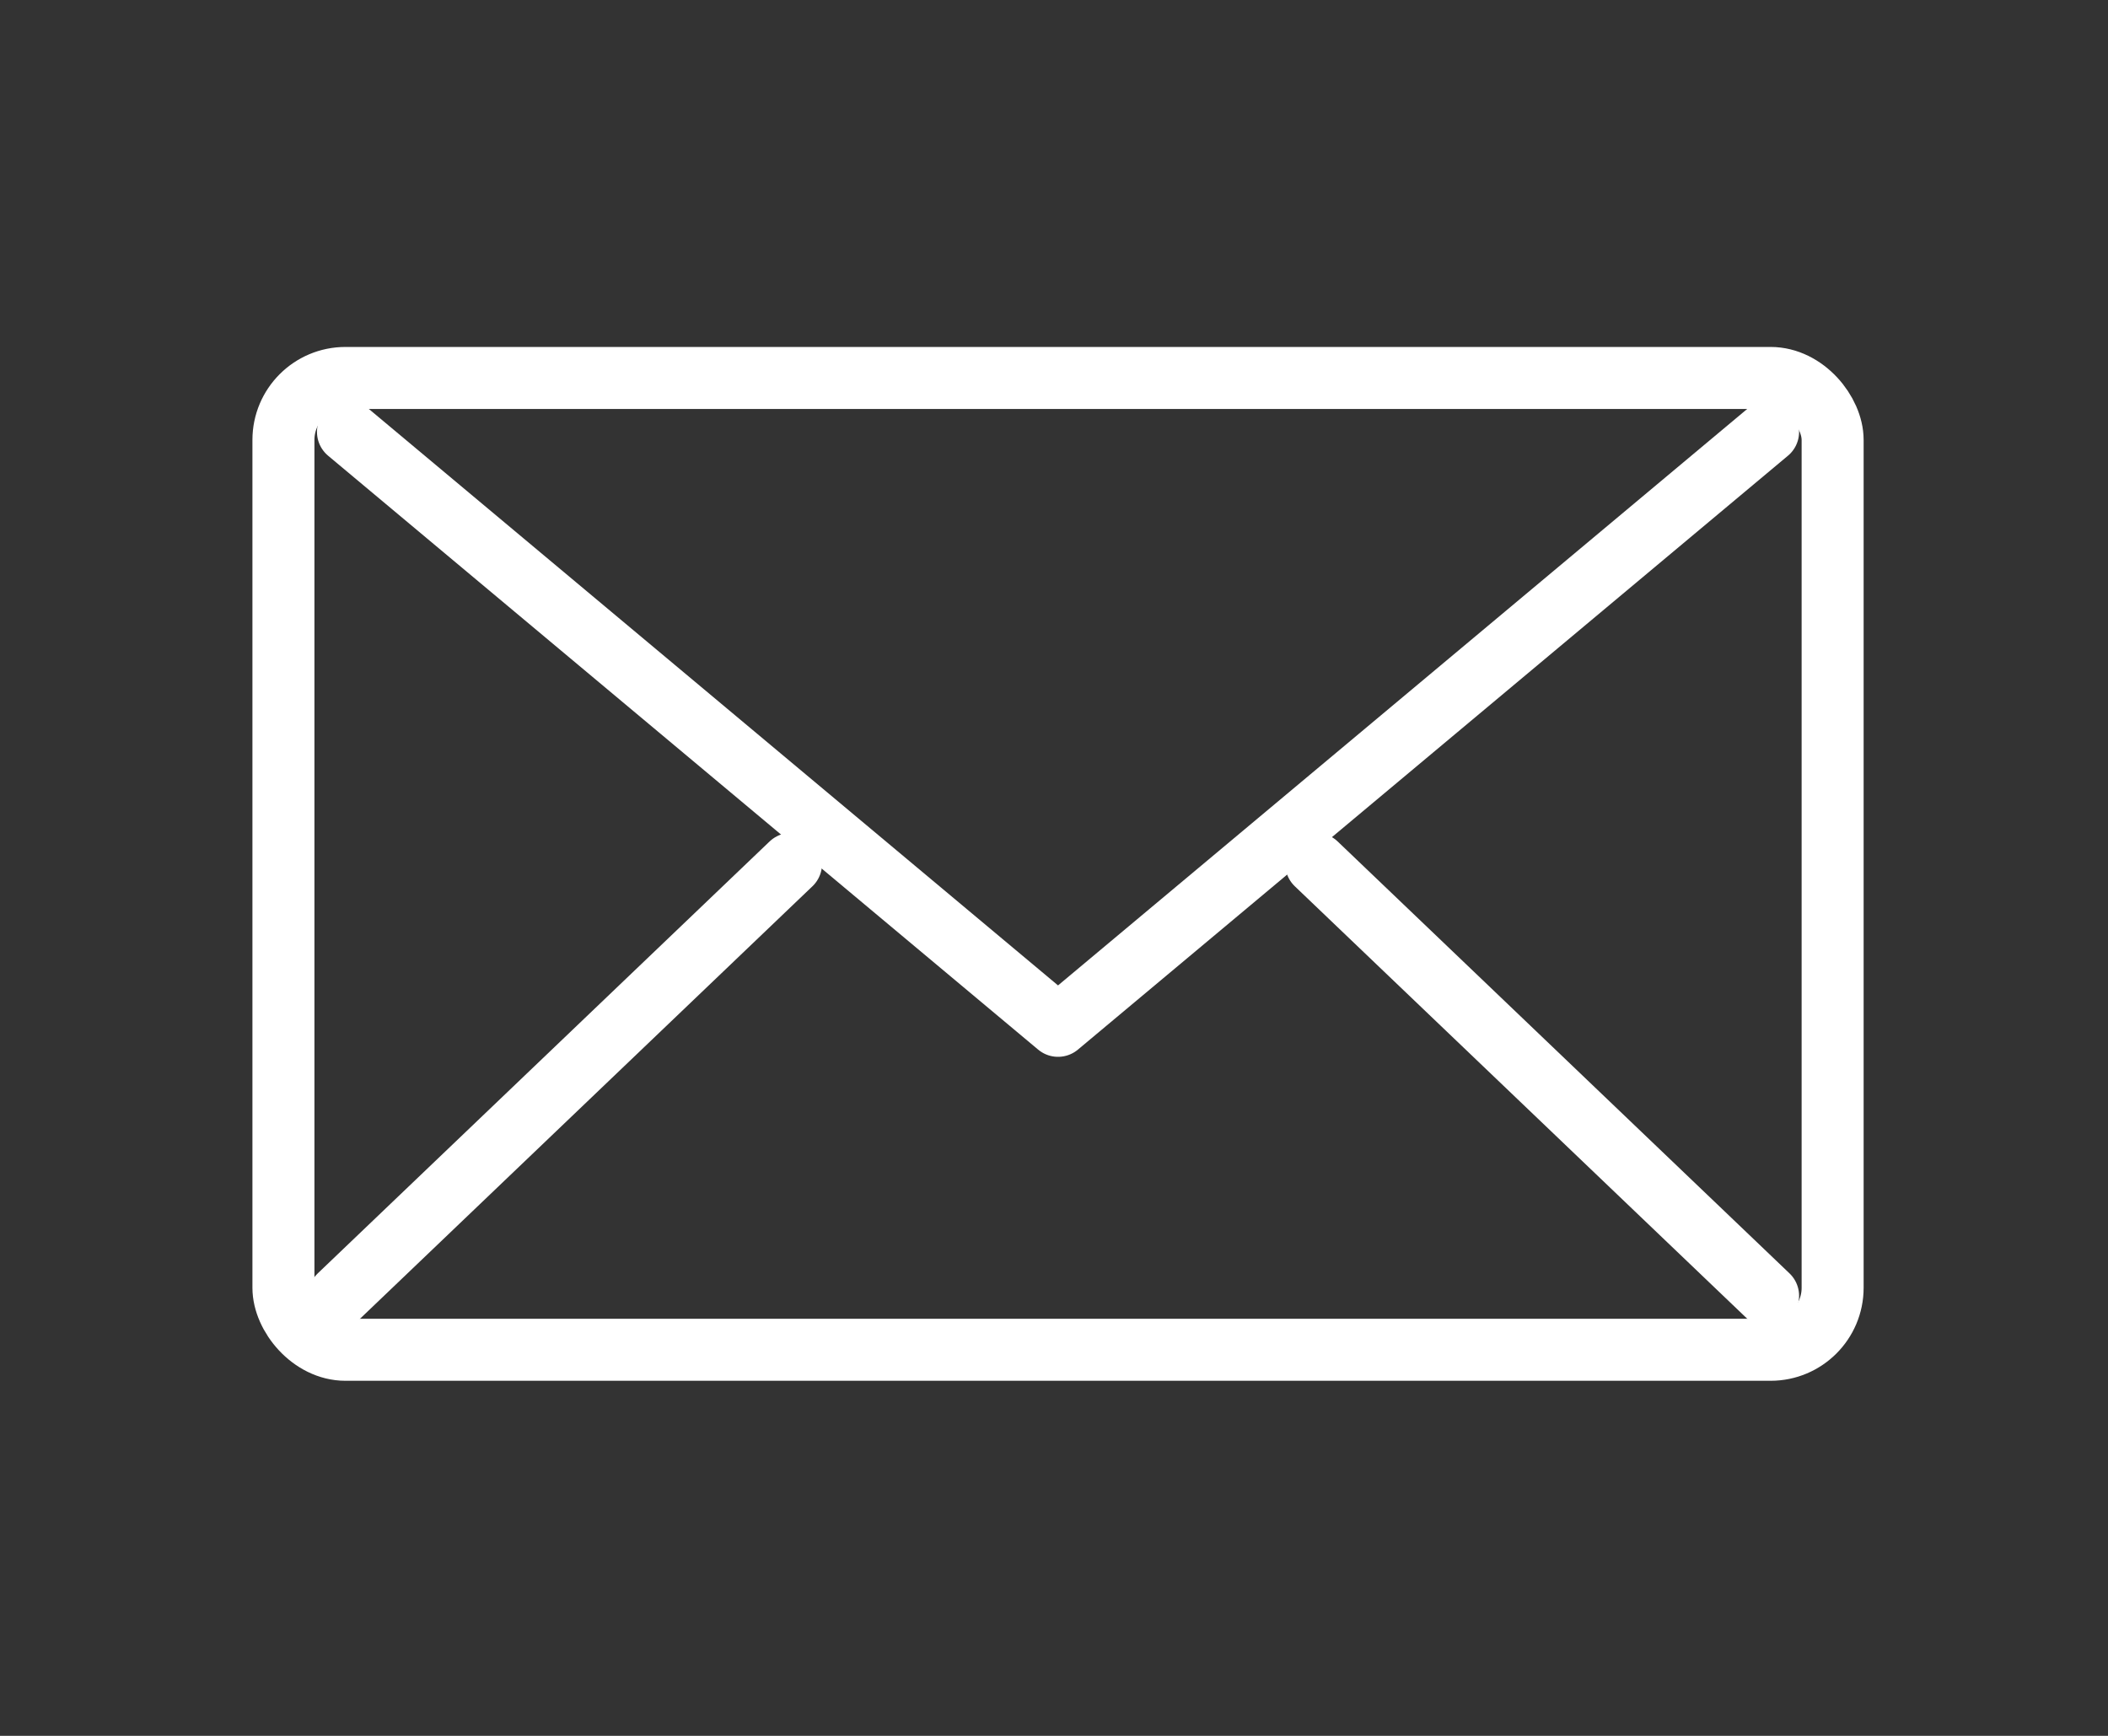 <svg width="68" height="56" viewBox="0 0 68 56" fill="none" xmlns="http://www.w3.org/2000/svg">
<rect x="0" y="0" width="68" height="56" fill="#333333" stroke="none"/>
<rect x="9.143" y="12.193" width="49.974" height="31.352" rx="2" stroke="white" stroke-width="2" stroke-linecap="round" stroke-linejoin="round"/>
<path d="M10.941 41.803C10.941 41.803 25.517 27.869 25.517 27.869" stroke="white" stroke-width="2" stroke-linecap="round" stroke-linejoin="round"/>
<path d="M42.459 27.869L57.035 41.803" stroke="white" stroke-width="2" stroke-linecap="round" stroke-linejoin="round"/>
<path d="M11.225 13.934L34.13 33.094L57.035 13.934" stroke="white" stroke-width="2" stroke-linecap="round" stroke-linejoin="round"/>
</svg>
